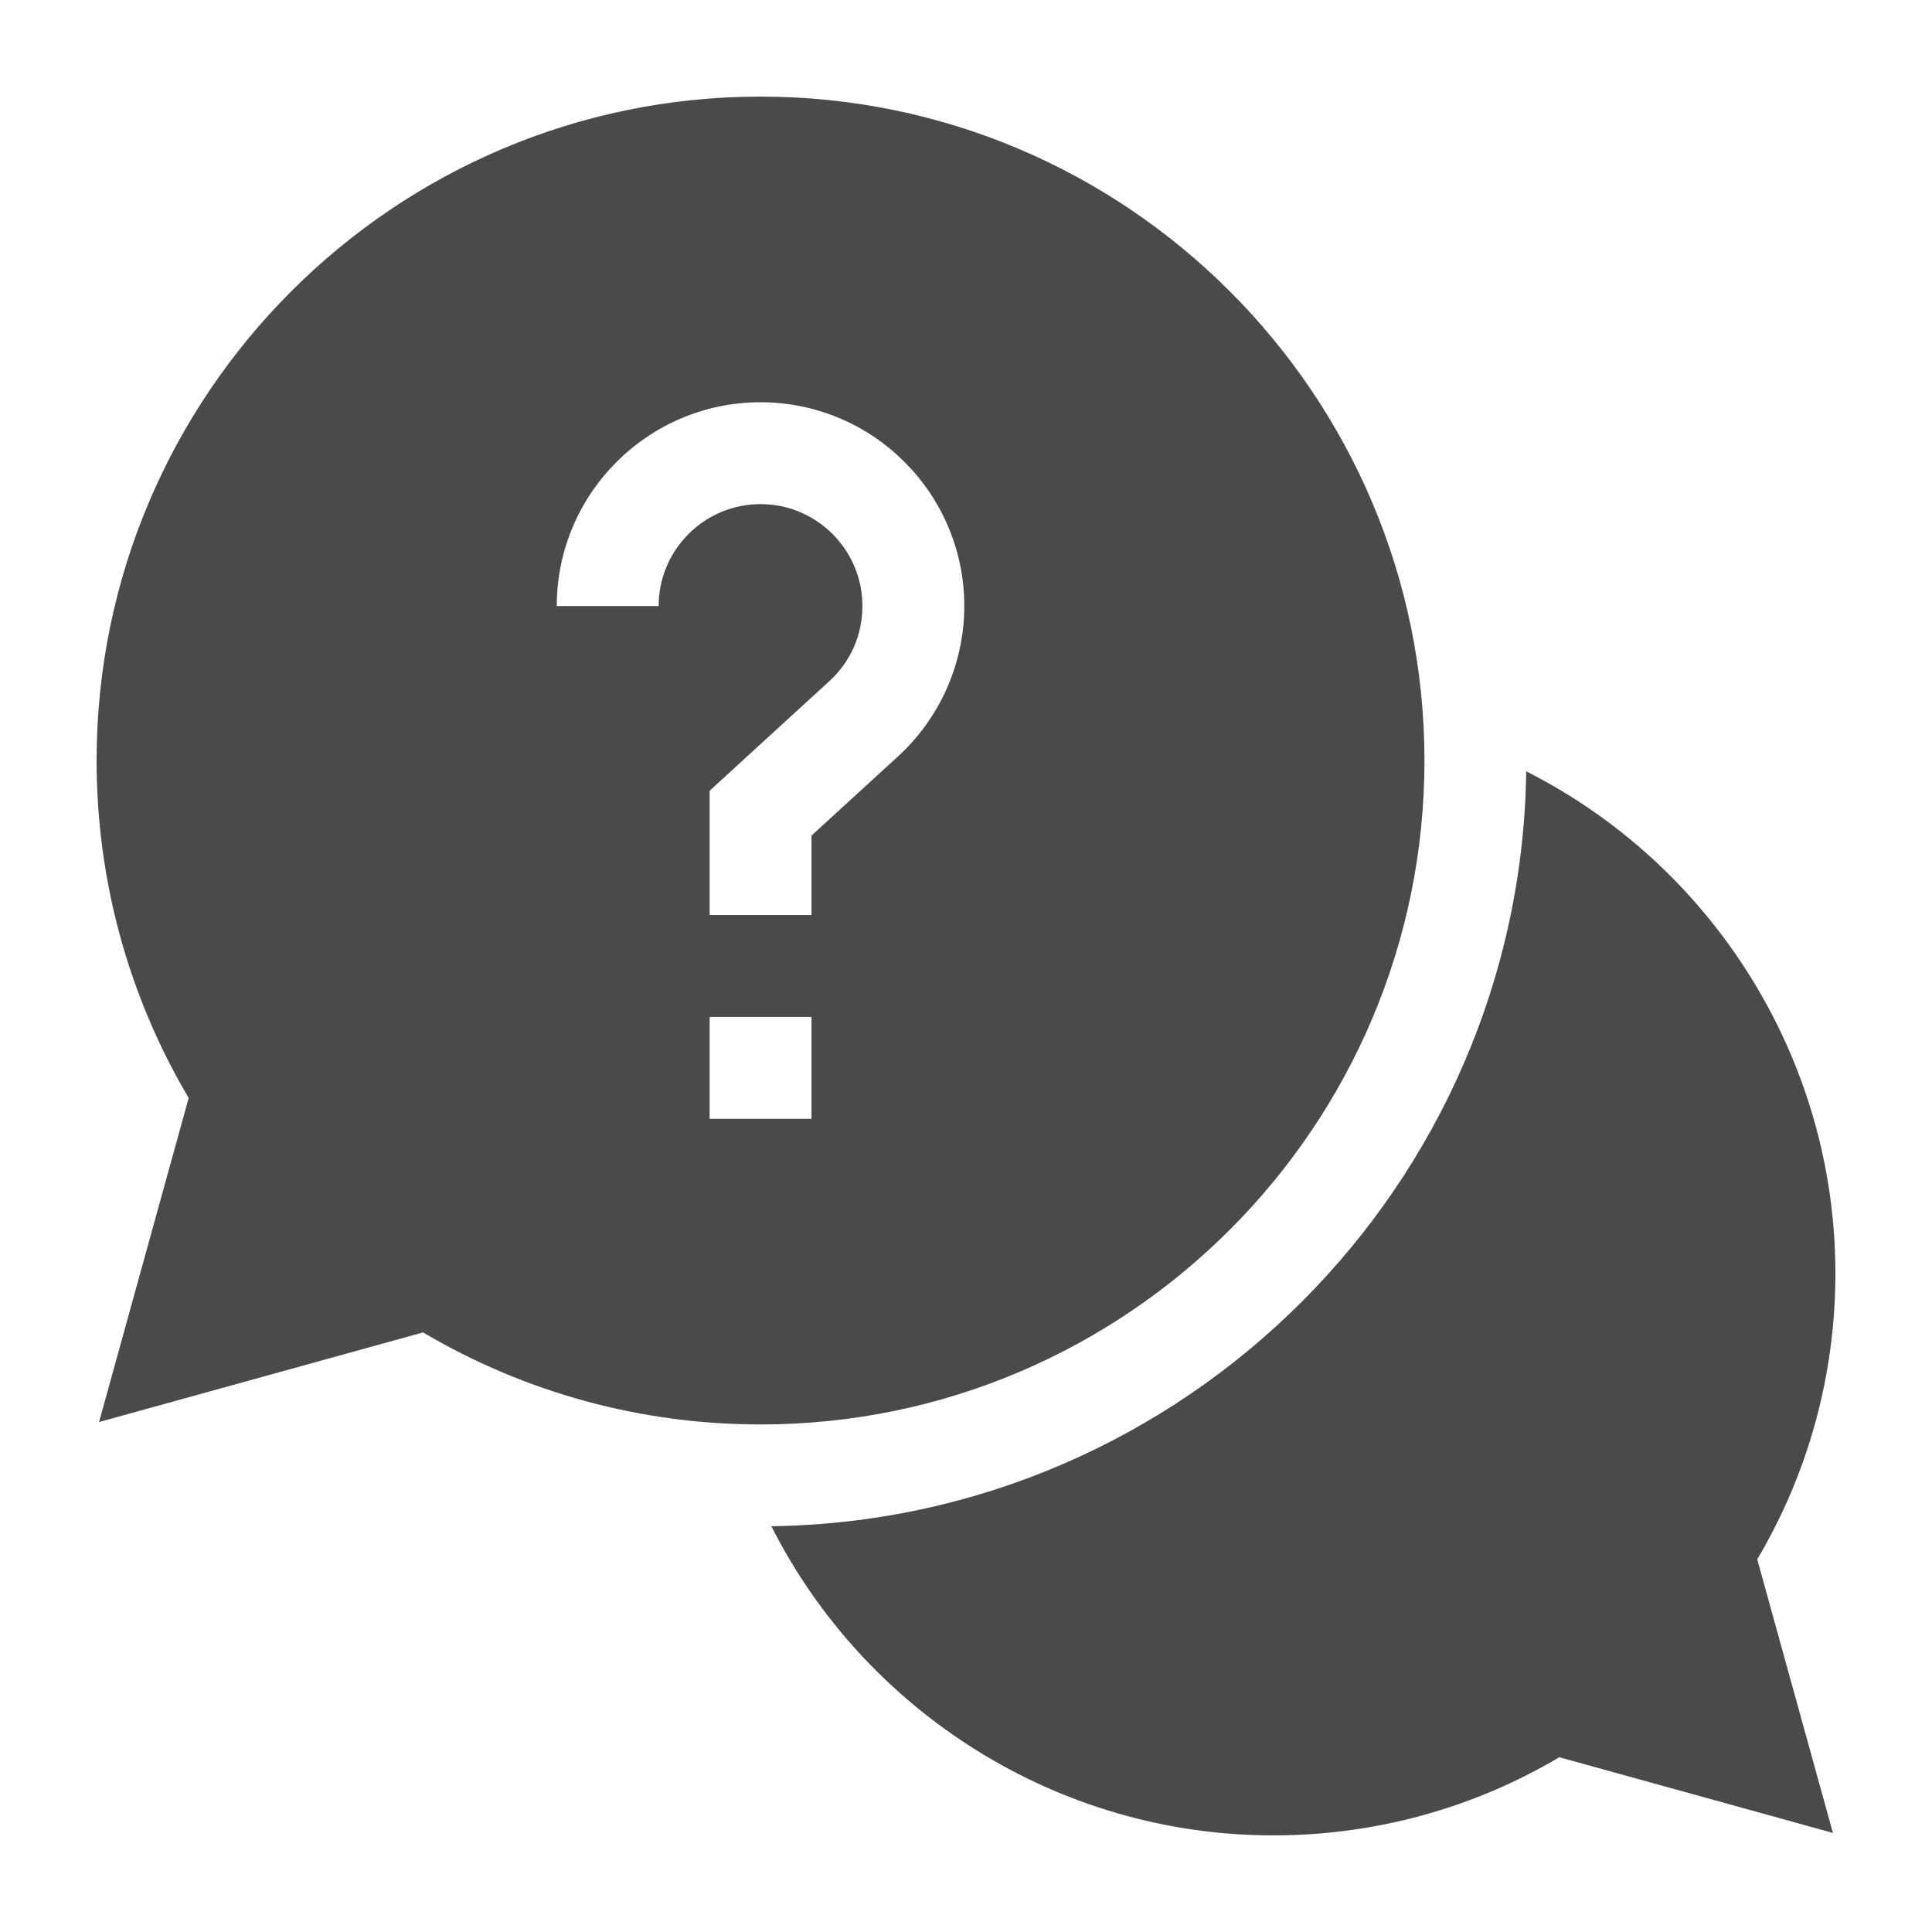 <?xml version="1.0" encoding="UTF-8"?>
<svg width="44px" height="44px" viewBox="0 0 44 44" version="1.1" xmlns="http://www.w3.org/2000/svg" xmlns:xlink="http://www.w3.org/1999/xlink">
    <title>ico_ask_dialogue_talk</title>
    <g id="ico_ask_dialogue_talk" stroke="none" stroke-width="1" fill="none" fill-rule="evenodd">
        <path d="M34.759,17.567 C38.981,19.7 41.8,24.086 41.8,29 C41.8,31.304 41.186,33.544 40.02,35.513 L40.02,35.513 L41.744,41.744 L35.513,40.02 C33.544,41.186 31.304,41.8 29,41.8 C24.086,41.8 19.7,38.981 17.567,34.759 C26.989,34.628 34.628,26.989 34.759,17.567 Z M17.321,2.2 C25.658,2.2 32.441,8.983 32.441,17.321 C32.441,25.658 25.658,32.441 17.321,32.441 C14.603,32.441 11.958,31.718 9.635,30.345 L9.635,30.345 L2.256,32.386 L4.297,25.006 C2.923,22.684 2.2,20.038 2.2,17.321 C2.2,8.983 8.983,2.2 17.321,2.2 Z M18.481,23.16 L16.161,23.16 L16.161,25.48 L18.481,25.48 L18.481,23.16 Z M17.321,9.161 C14.762,9.161 12.68,11.243 12.68,13.802 L12.68,13.802 L15,13.802 C15,12.522 16.041,11.481 17.321,11.481 C18.6,11.481 19.641,12.522 19.641,13.802 C19.641,14.46 19.373,15.069 18.886,15.514 L18.886,15.514 L16.161,18.009 L16.161,20.84 L18.481,20.84 L18.481,19.03 L20.452,17.226 C21.411,16.349 21.961,15.1 21.961,13.802 C21.961,11.243 19.88,9.161 17.321,9.161 Z" id="Combined-Shape" fill="#4A4A4A"></path>
    </g>
</svg>